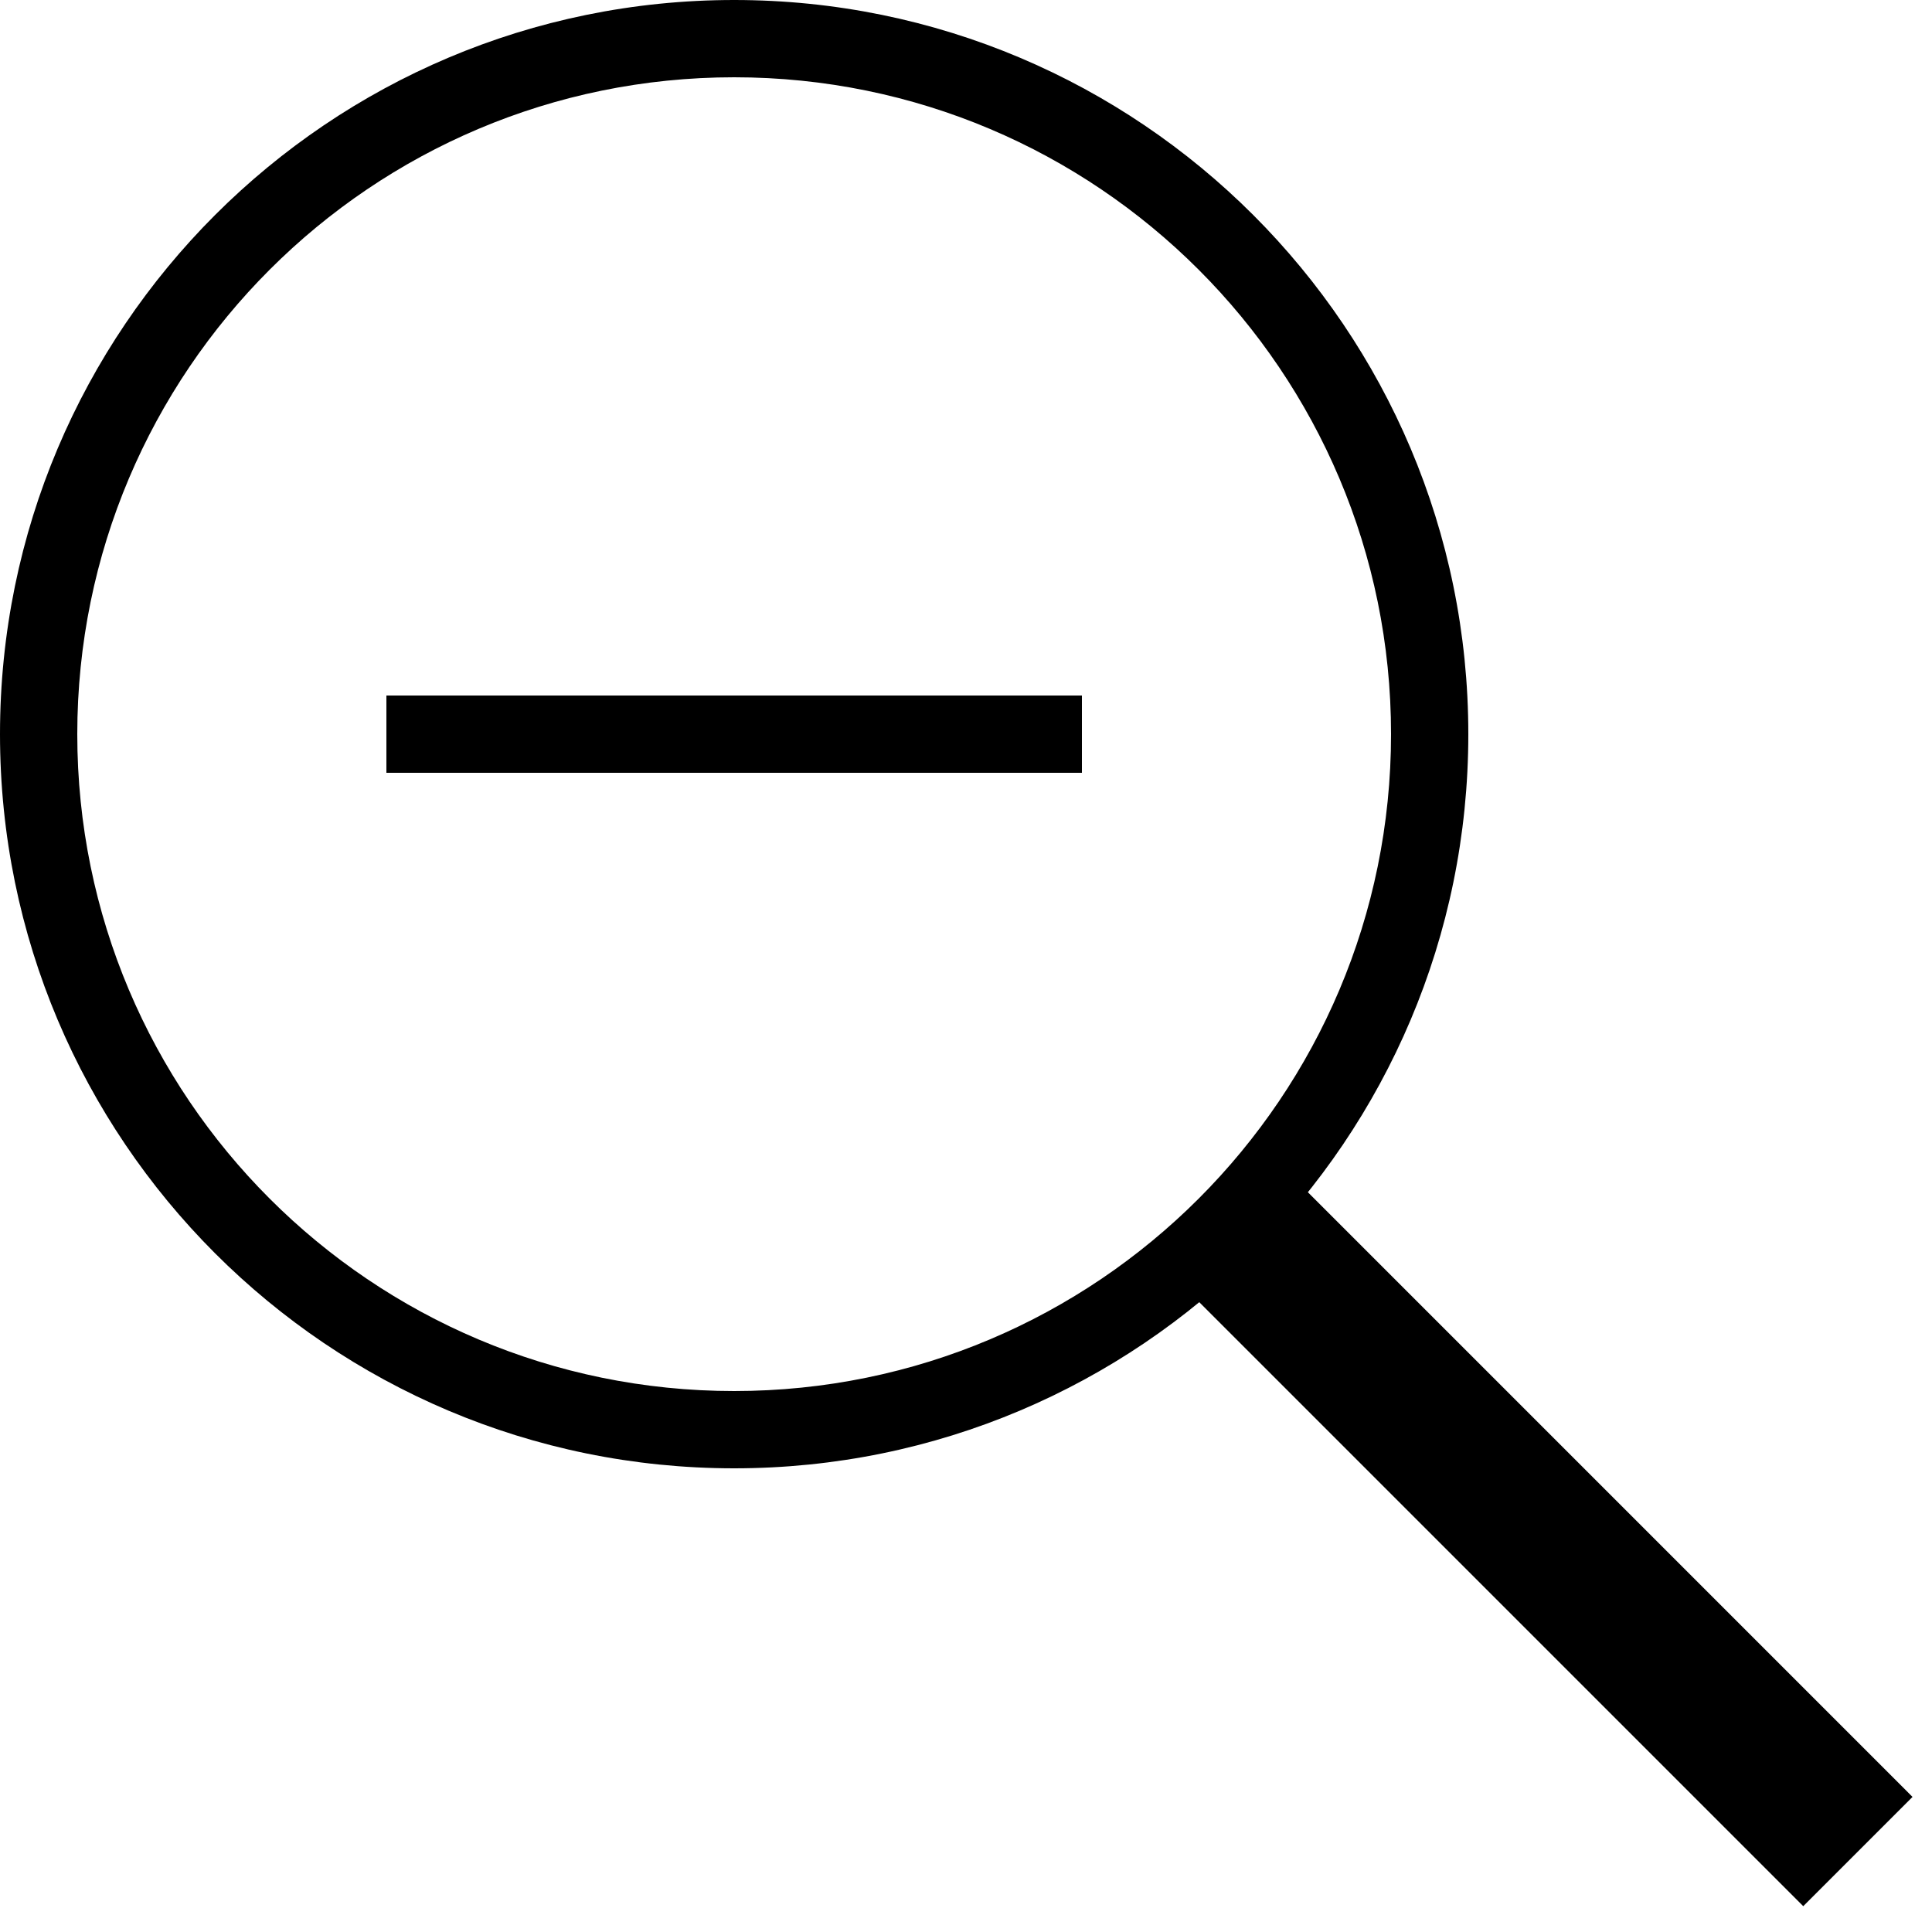 <svg width="50" height="50" xmlns="http://www.w3.org/2000/svg"><g fill="#000" fill-rule="evenodd"><path d="M36 19c0-9.389-7.611-17-17-17S2 9.611 2 19s7.611 17 17 17 17-7.611 17-17zM0 19C0 8.507 8.507 0 19 0s19 8.507 19 19-8.507 19-19 19S0 29.493 0 19z"/><path d="M28 18v2H10v-2zM33.603 30.61l15.893 15.894-2.828 2.828-15.894-15.894z"/></g></svg>